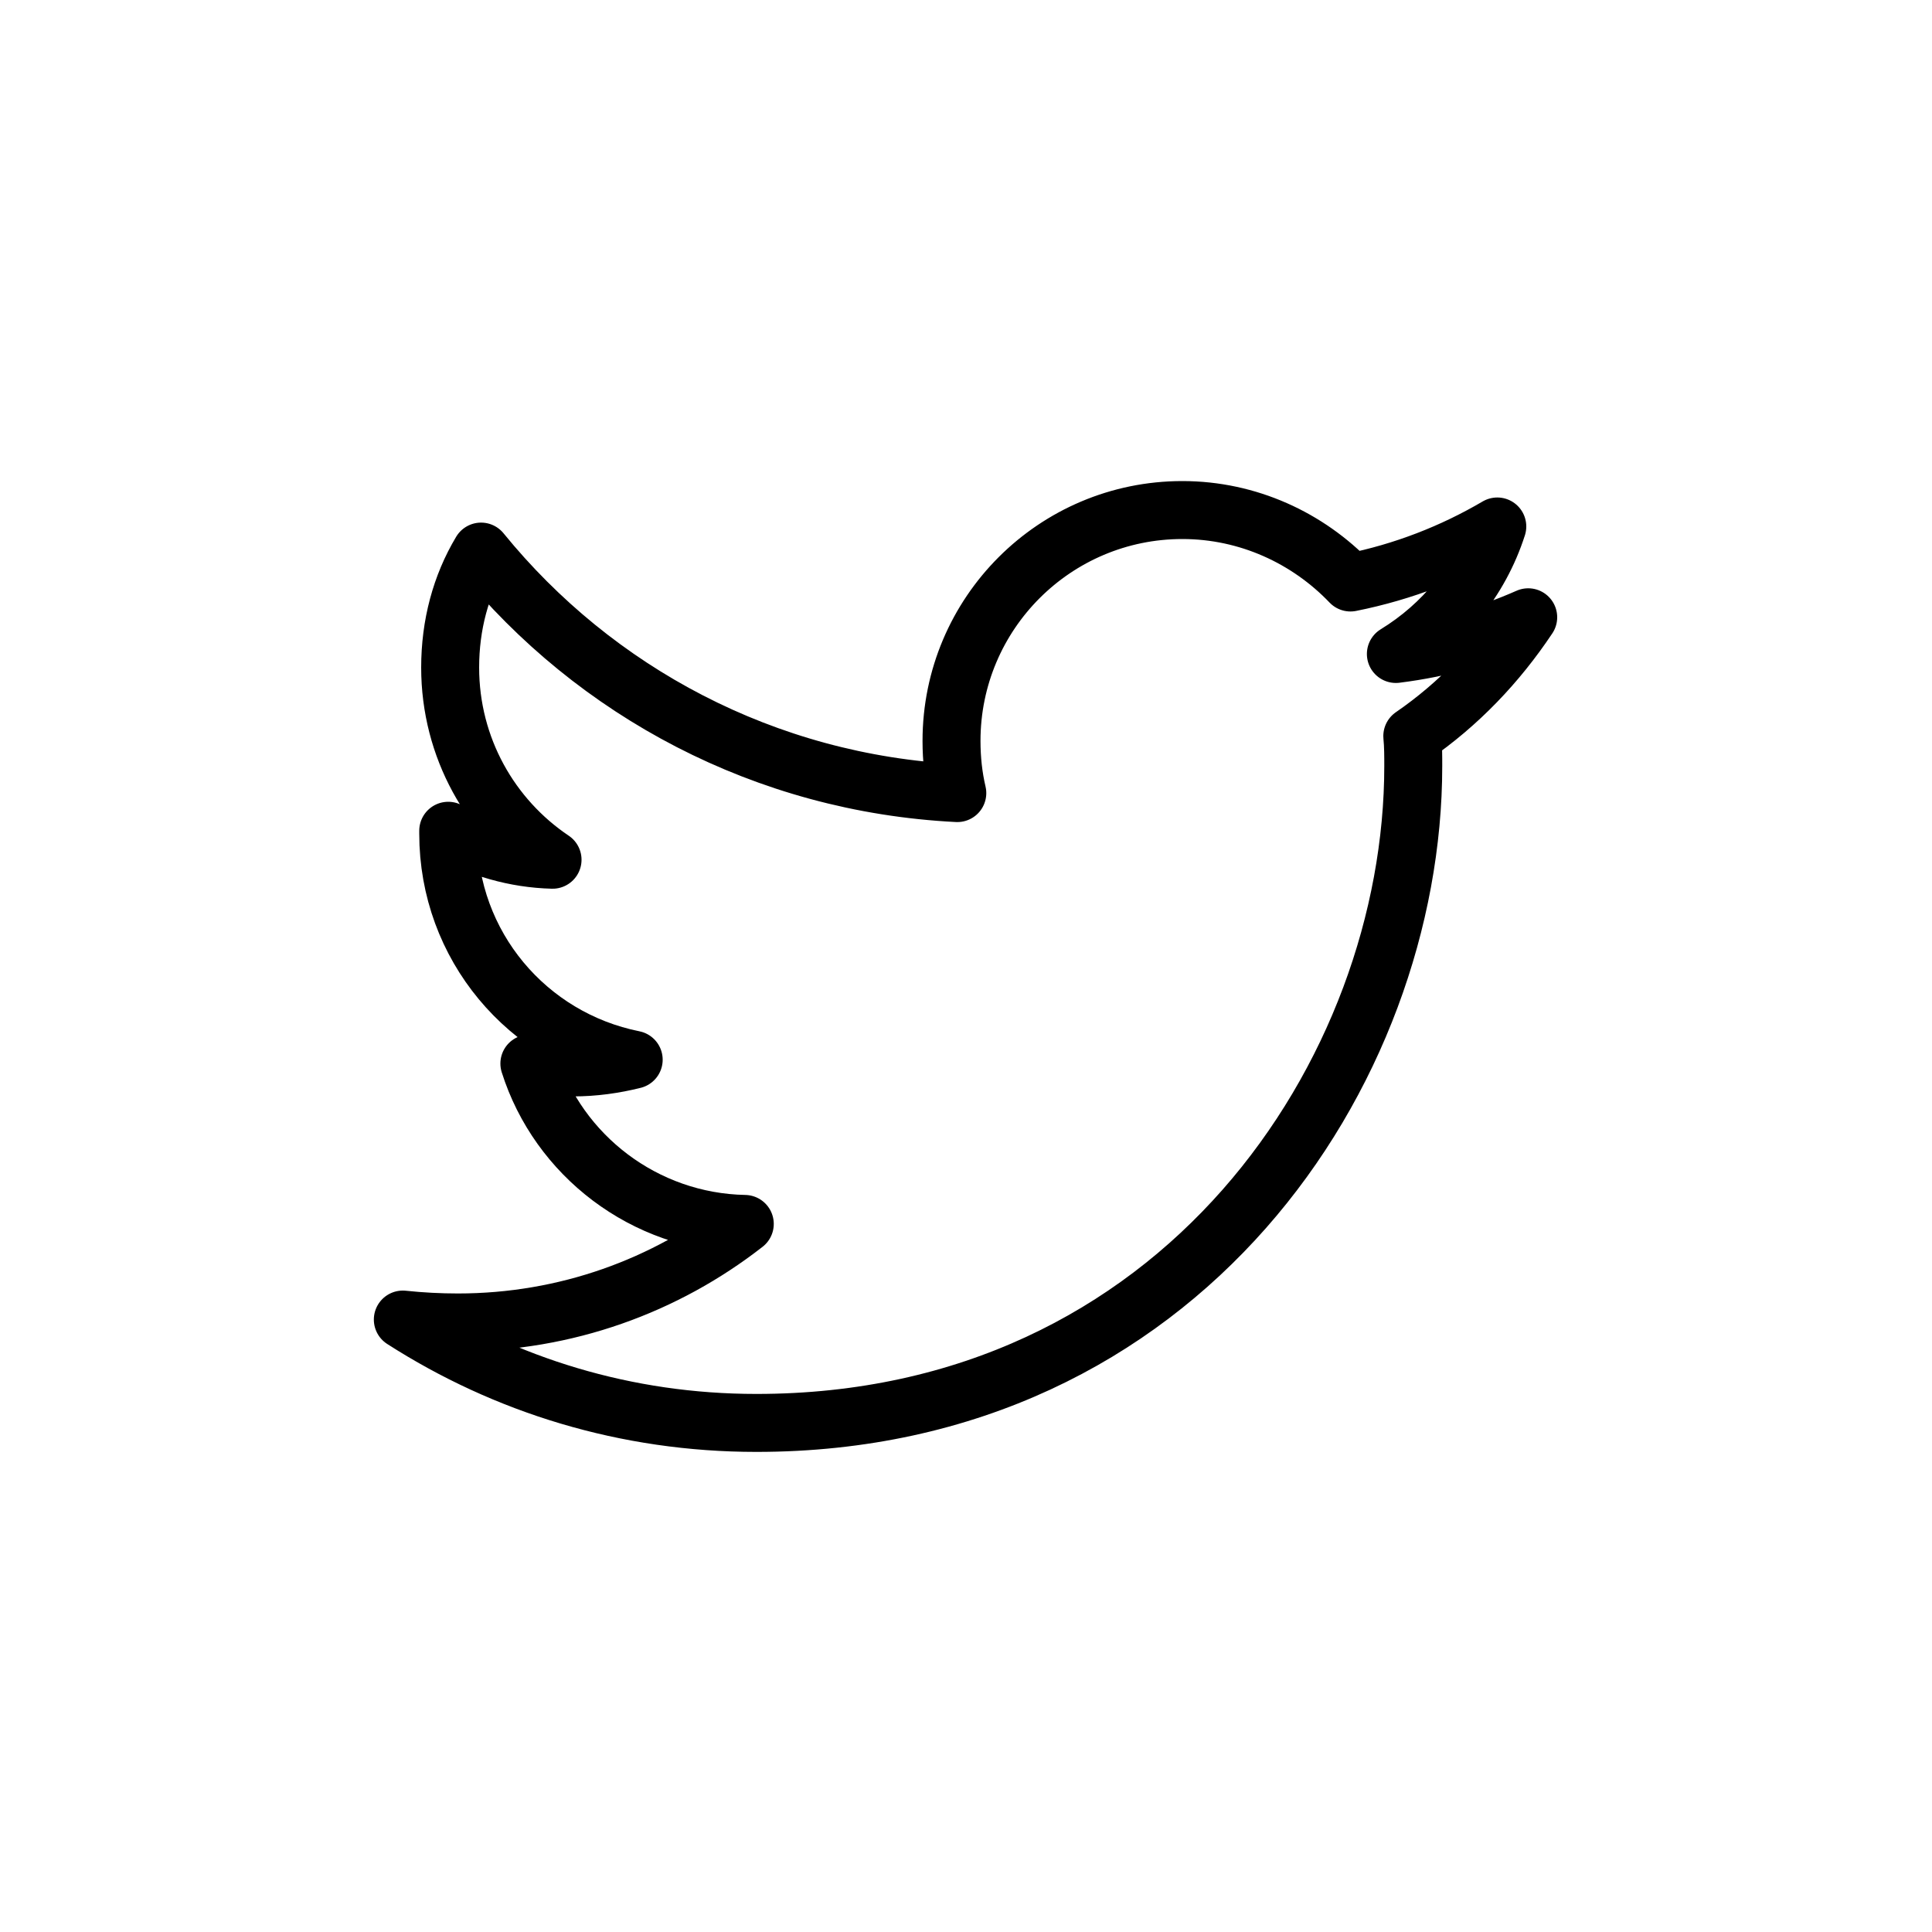 <svg xmlns="http://www.w3.org/2000/svg" viewBox="0 0 200 200">
<path fill="none" stroke="currentColor" stroke-width="6" stroke-linejoin="round" stroke-miterlimit="10" d="M158.2 63.9c-4.3 1.9-8.9 3.2-13.7 3.8 4.9-3 8.7-7.6 10.5-13.2-4.6 2.7-9.7 4.7-15.2 5.8-4.4-4.6-10.6-7.5-17.4-7.5-13.2 0-23.9 10.7-23.9 23.9 0 1.9.2 3.7.6 5.4-19.9-1-37.5-10.5-49.3-25-2.1 3.5-3.2 7.6-3.2 12 0 8.3 4.2 15.6 10.6 19.9-3.9-.1-7.6-1.2-10.8-3v.3c0 11.6 8.2 21.2 19.2 23.4-2 .5-4.1.8-6.3.8-1.5 0-3-.1-4.5-.4 3 9.5 11.9 16.4 22.3 16.6-8.2 6.4-18.5 10.2-29.7 10.2-1.9 0-3.8-.1-5.7-.3 10.6 6.8 23.1 10.7 36.6 10.7 44 0 68-36.4 68-68 0-1 0-2.1-.1-3.1 4.8-3.3 8.8-7.5 12-12.3z"/>
</svg>